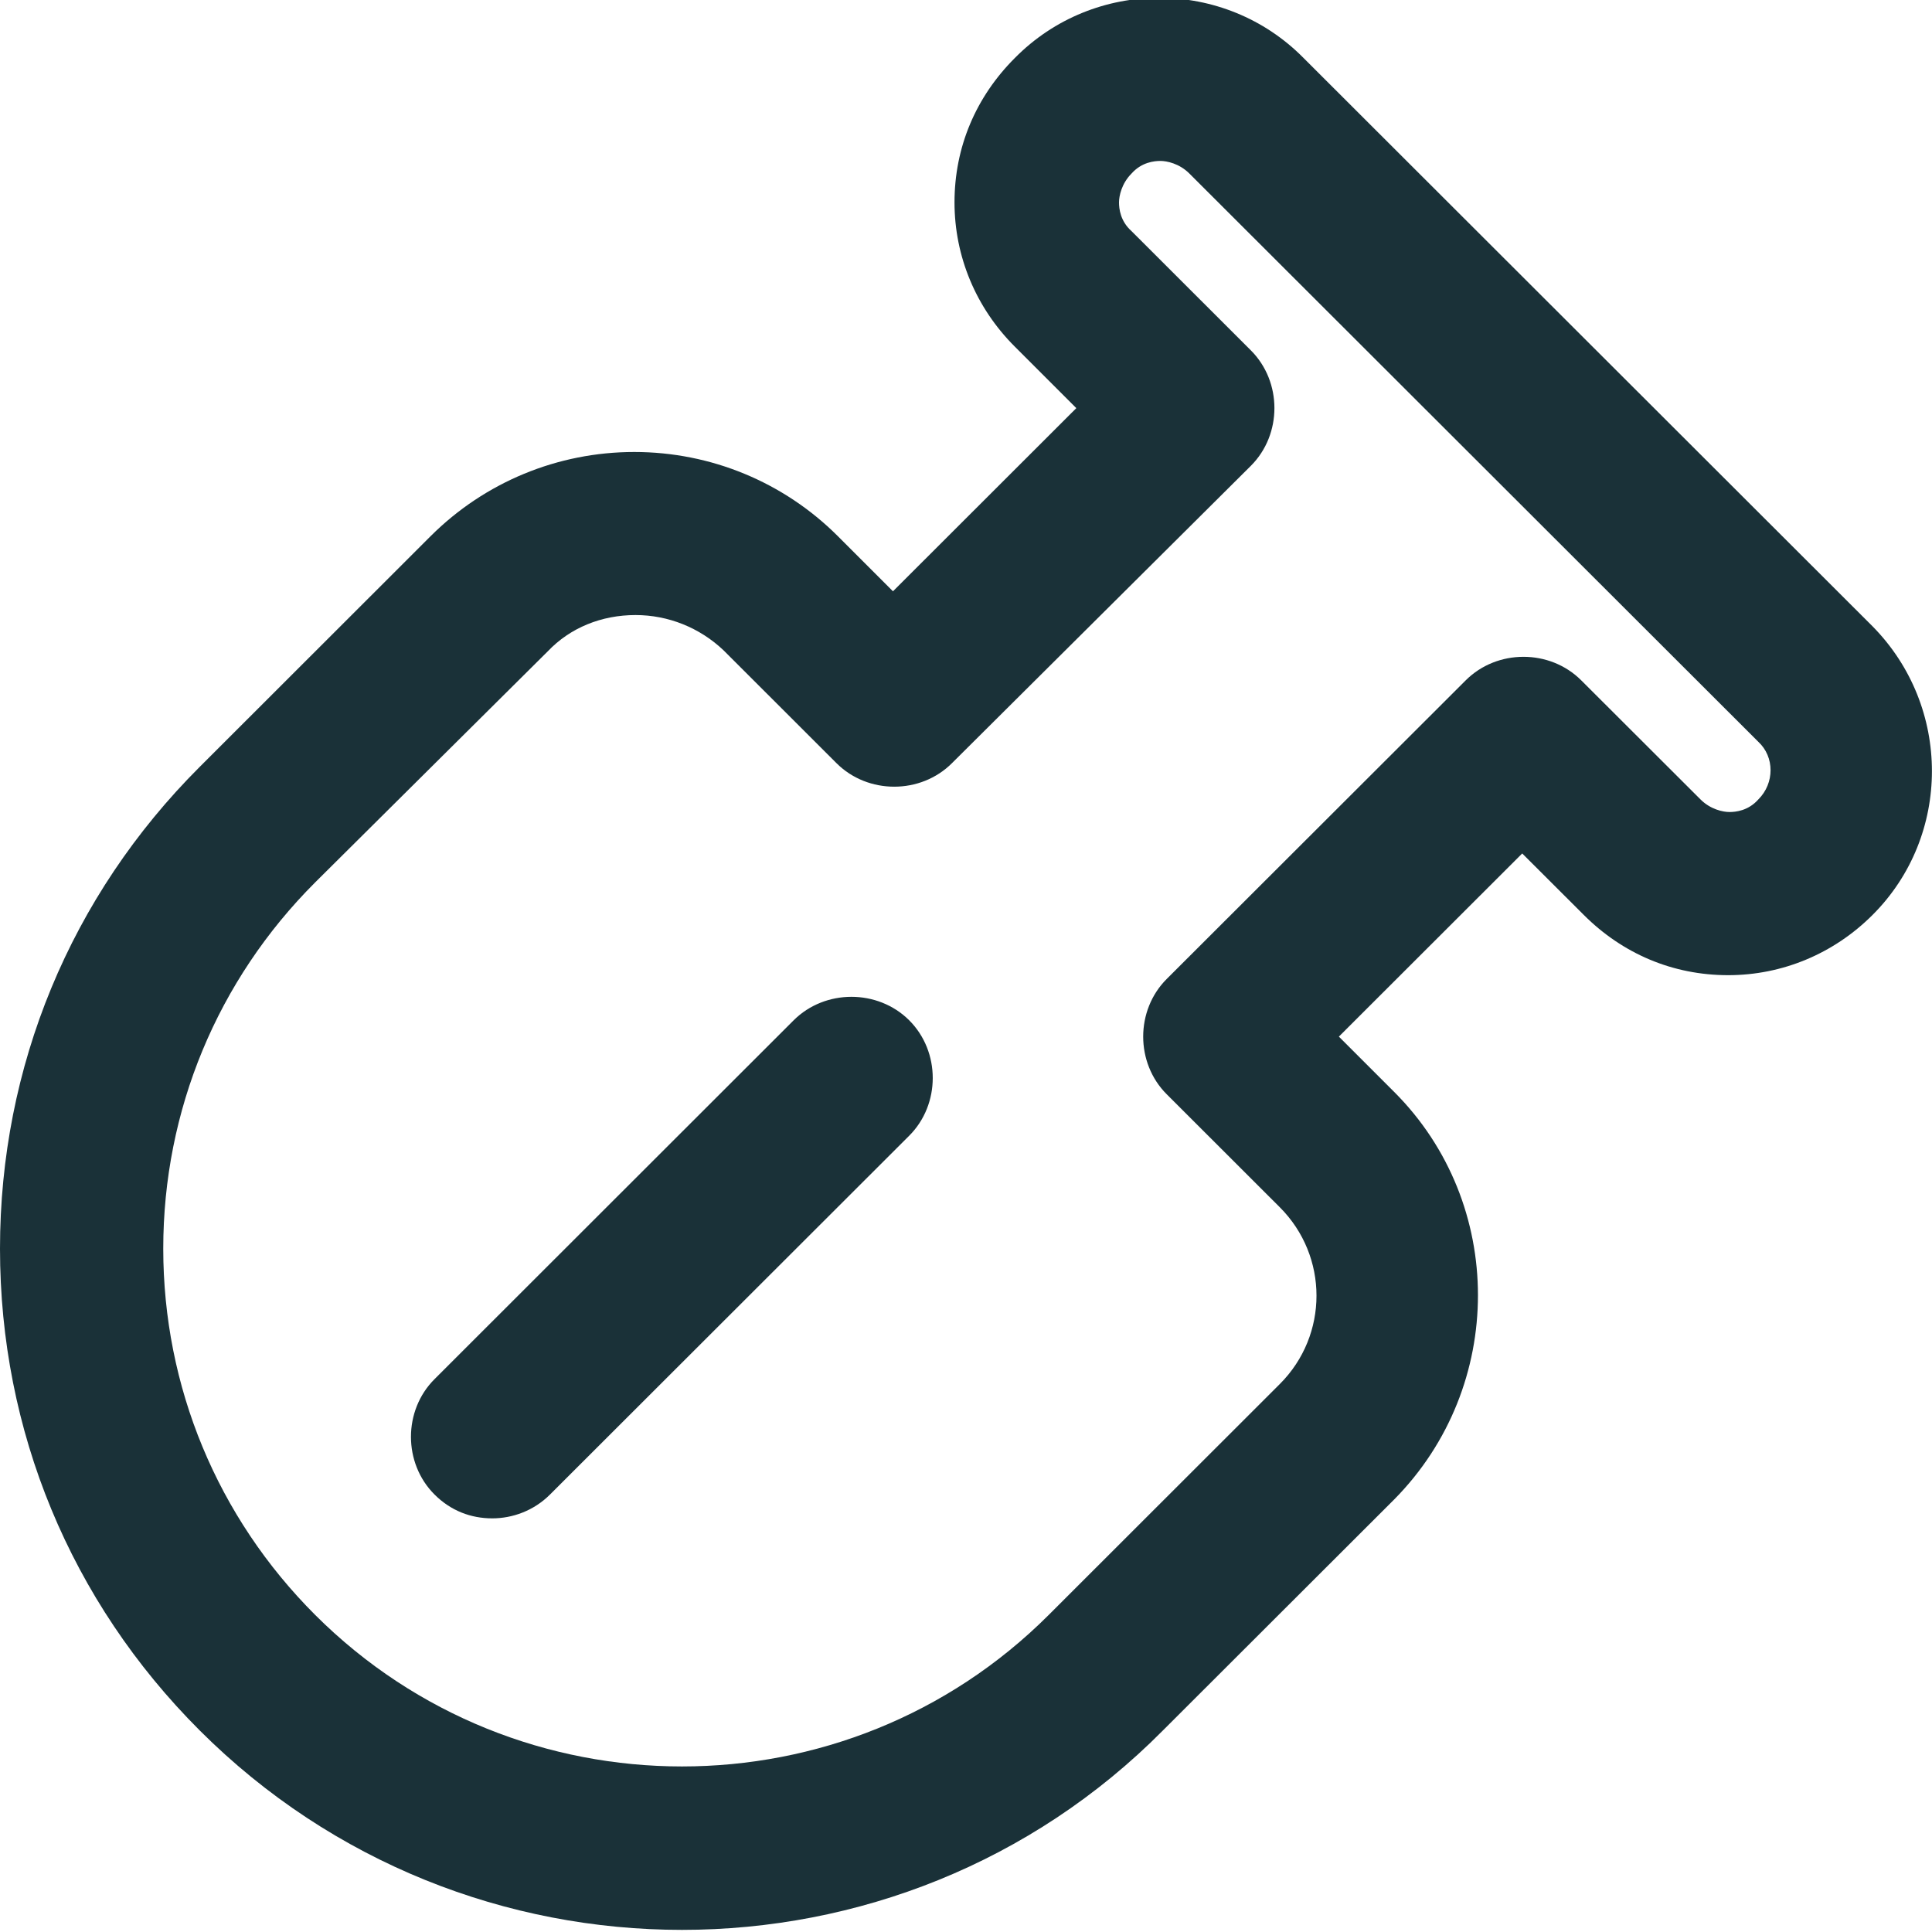 <svg width="20" height="20" viewBox="0 0 20 20" fill="none" xmlns="http://www.w3.org/2000/svg">
    <g clip-path="url(#clip0_100_498)">
        <path fill-rule="evenodd" clip-rule="evenodd"
              d="M2.067 17.913C3.445 19.29 5.253 19.978 7.06 19.978C8.867 19.978 10.674 19.29 12.039 17.913L14.432 15.523C15.589 14.354 15.589 12.458 14.432 11.303L13.86 10.731L15.758 8.835L16.395 9.471C16.798 9.874 17.318 10.095 17.89 10.095C18.449 10.095 18.982 9.874 19.385 9.471C20.204 8.653 20.204 7.315 19.385 6.484L13.495 0.601C12.676 -0.23 11.324 -0.23 10.505 0.601C10.102 1.004 9.881 1.523 9.881 2.095C9.881 2.653 10.102 3.186 10.505 3.588L11.142 4.225L9.244 6.121L8.672 5.549C8.113 4.991 7.359 4.679 6.566 4.679C5.773 4.679 5.019 4.991 4.459 5.549L2.067 7.939C0.728 9.276 0 11.043 0 12.926C0 14.809 0.728 16.575 2.067 17.913ZM5.669 6.744C5.903 6.497 6.228 6.367 6.579 6.367C6.917 6.367 7.242 6.497 7.489 6.731L8.659 7.9C8.984 8.225 9.53 8.225 9.855 7.9L12.949 4.822C13.274 4.497 13.274 3.952 12.949 3.627L11.714 2.393C11.597 2.289 11.584 2.16 11.584 2.095C11.584 2.03 11.61 1.9 11.714 1.796C11.818 1.679 11.948 1.666 12.013 1.666C12.078 1.666 12.208 1.692 12.312 1.796L18.202 7.679C18.371 7.835 18.371 8.108 18.202 8.276C18.098 8.393 17.968 8.406 17.903 8.406C17.838 8.406 17.708 8.38 17.604 8.276L16.369 7.043C16.044 6.718 15.498 6.718 15.173 7.043L12.078 10.134C11.753 10.458 11.753 11.004 12.078 11.328L13.248 12.497C13.755 13.004 13.755 13.822 13.248 14.328L10.856 16.718C8.763 18.809 5.357 18.809 3.263 16.718C2.249 15.705 1.69 14.354 1.69 12.926C1.69 11.497 2.249 10.147 3.263 9.134L5.669 6.744ZM4.498 15.471C4.667 15.64 4.875 15.718 5.096 15.718C5.304 15.718 5.525 15.64 5.694 15.471L9.412 11.757C9.737 11.432 9.737 10.887 9.412 10.562C9.087 10.238 8.541 10.238 8.216 10.562L4.498 14.277C4.173 14.601 4.173 15.147 4.498 15.471Z"
              fill="#1A3138"/>
    </g>
    <defs>
        <clipPath id="clip0_100_498">
            <rect width="20" height="20" fill="white"/>
        </clipPath>
    </defs>
</svg>
